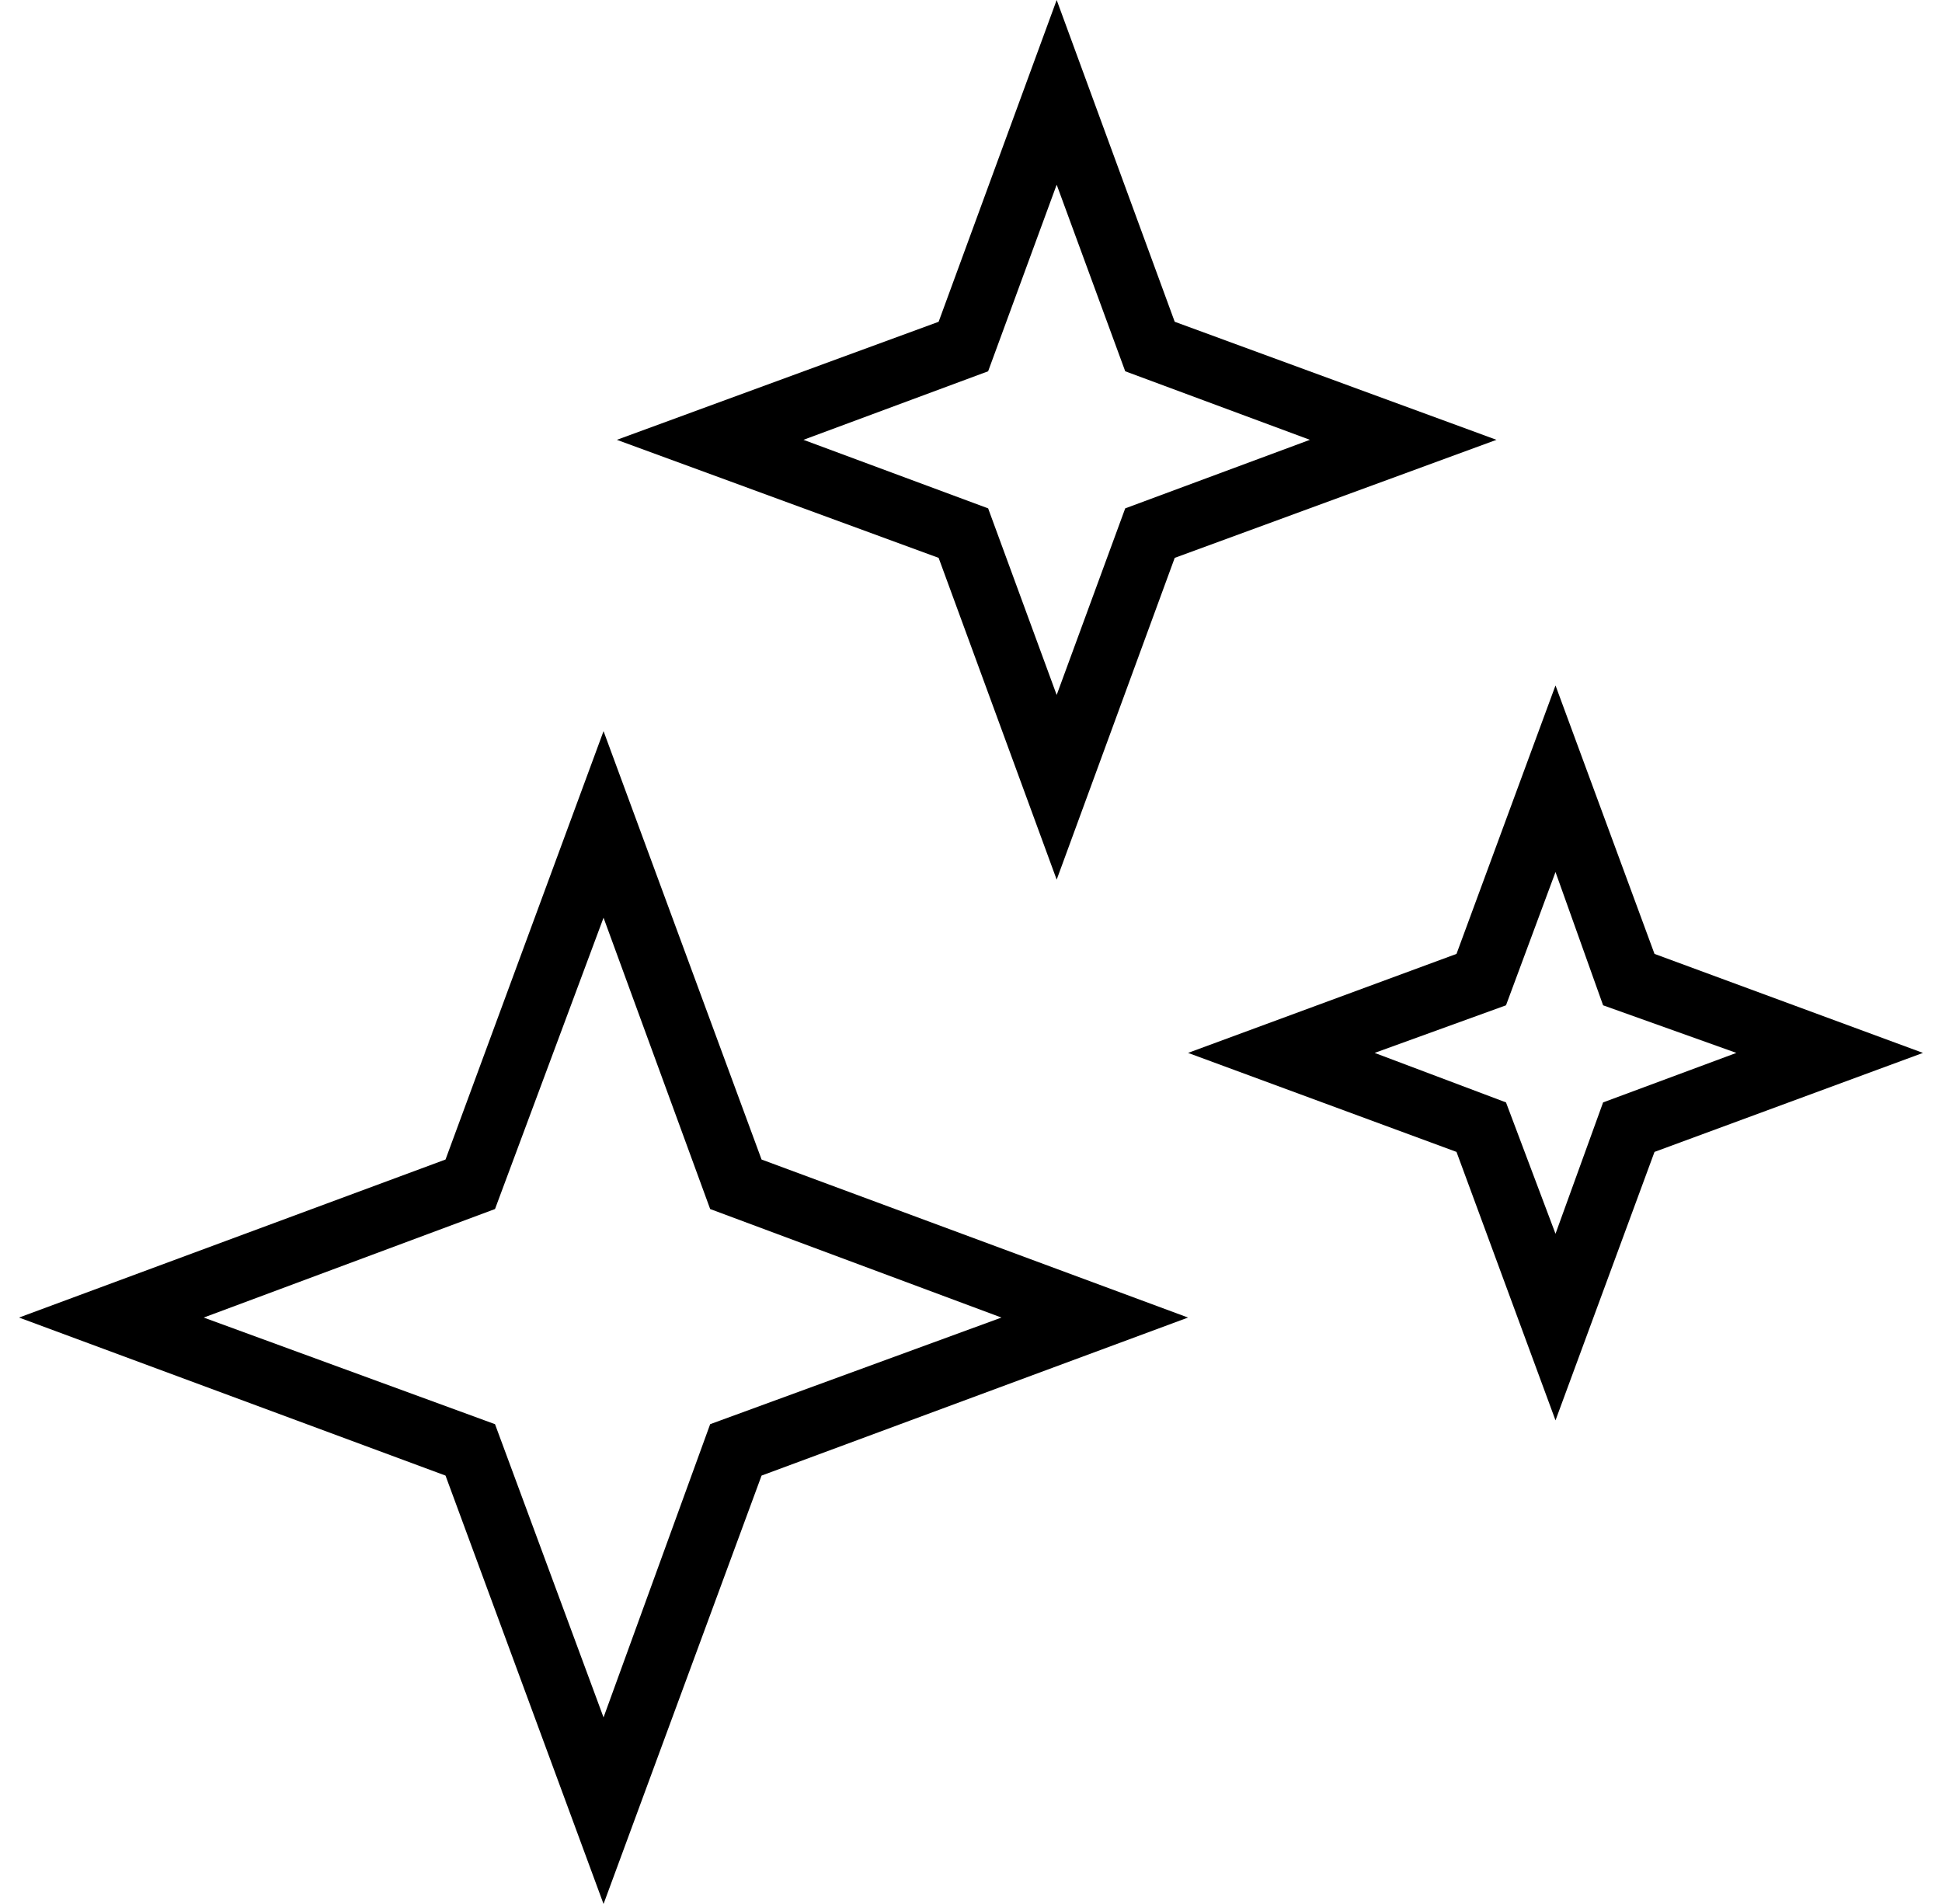 <?xml version="1.0" standalone="no"?>
<!DOCTYPE svg PUBLIC "-//W3C//DTD SVG 1.1//EN" "http://www.w3.org/Graphics/SVG/1.1/DTD/svg11.dtd" >
<svg xmlns="http://www.w3.org/2000/svg" xmlns:xlink="http://www.w3.org/1999/xlink" version="1.1" viewBox="-10 0 1020 1000">
  <g transform="matrix(1 0 0 -1 0 800)">
   <path fill="currentColor"
d="M307 416l83 -225l224 -83l-224 -83l-83 -225l-83 225l-224 83l224 83zM363 52l153 56l-153 57l-56 153l-57 -153l-153 -57l153 -56l57 -154zM545 338l-62 169l-169 62l169 62l62 169l62 -169l169 -62l-169 -62zM509 605l-97 -36l97 -36l36 -98l36 98l97 36l-97 36l-36 98
zM859 299l141 -52l-141 -52l-52 -141l-52 141l-141 52l141 52l52 141zM832 221l70 26l-70 25l-25 70l-26 -70l-69 -25l69 -26l26 -69z" />
  </g>

</svg>

